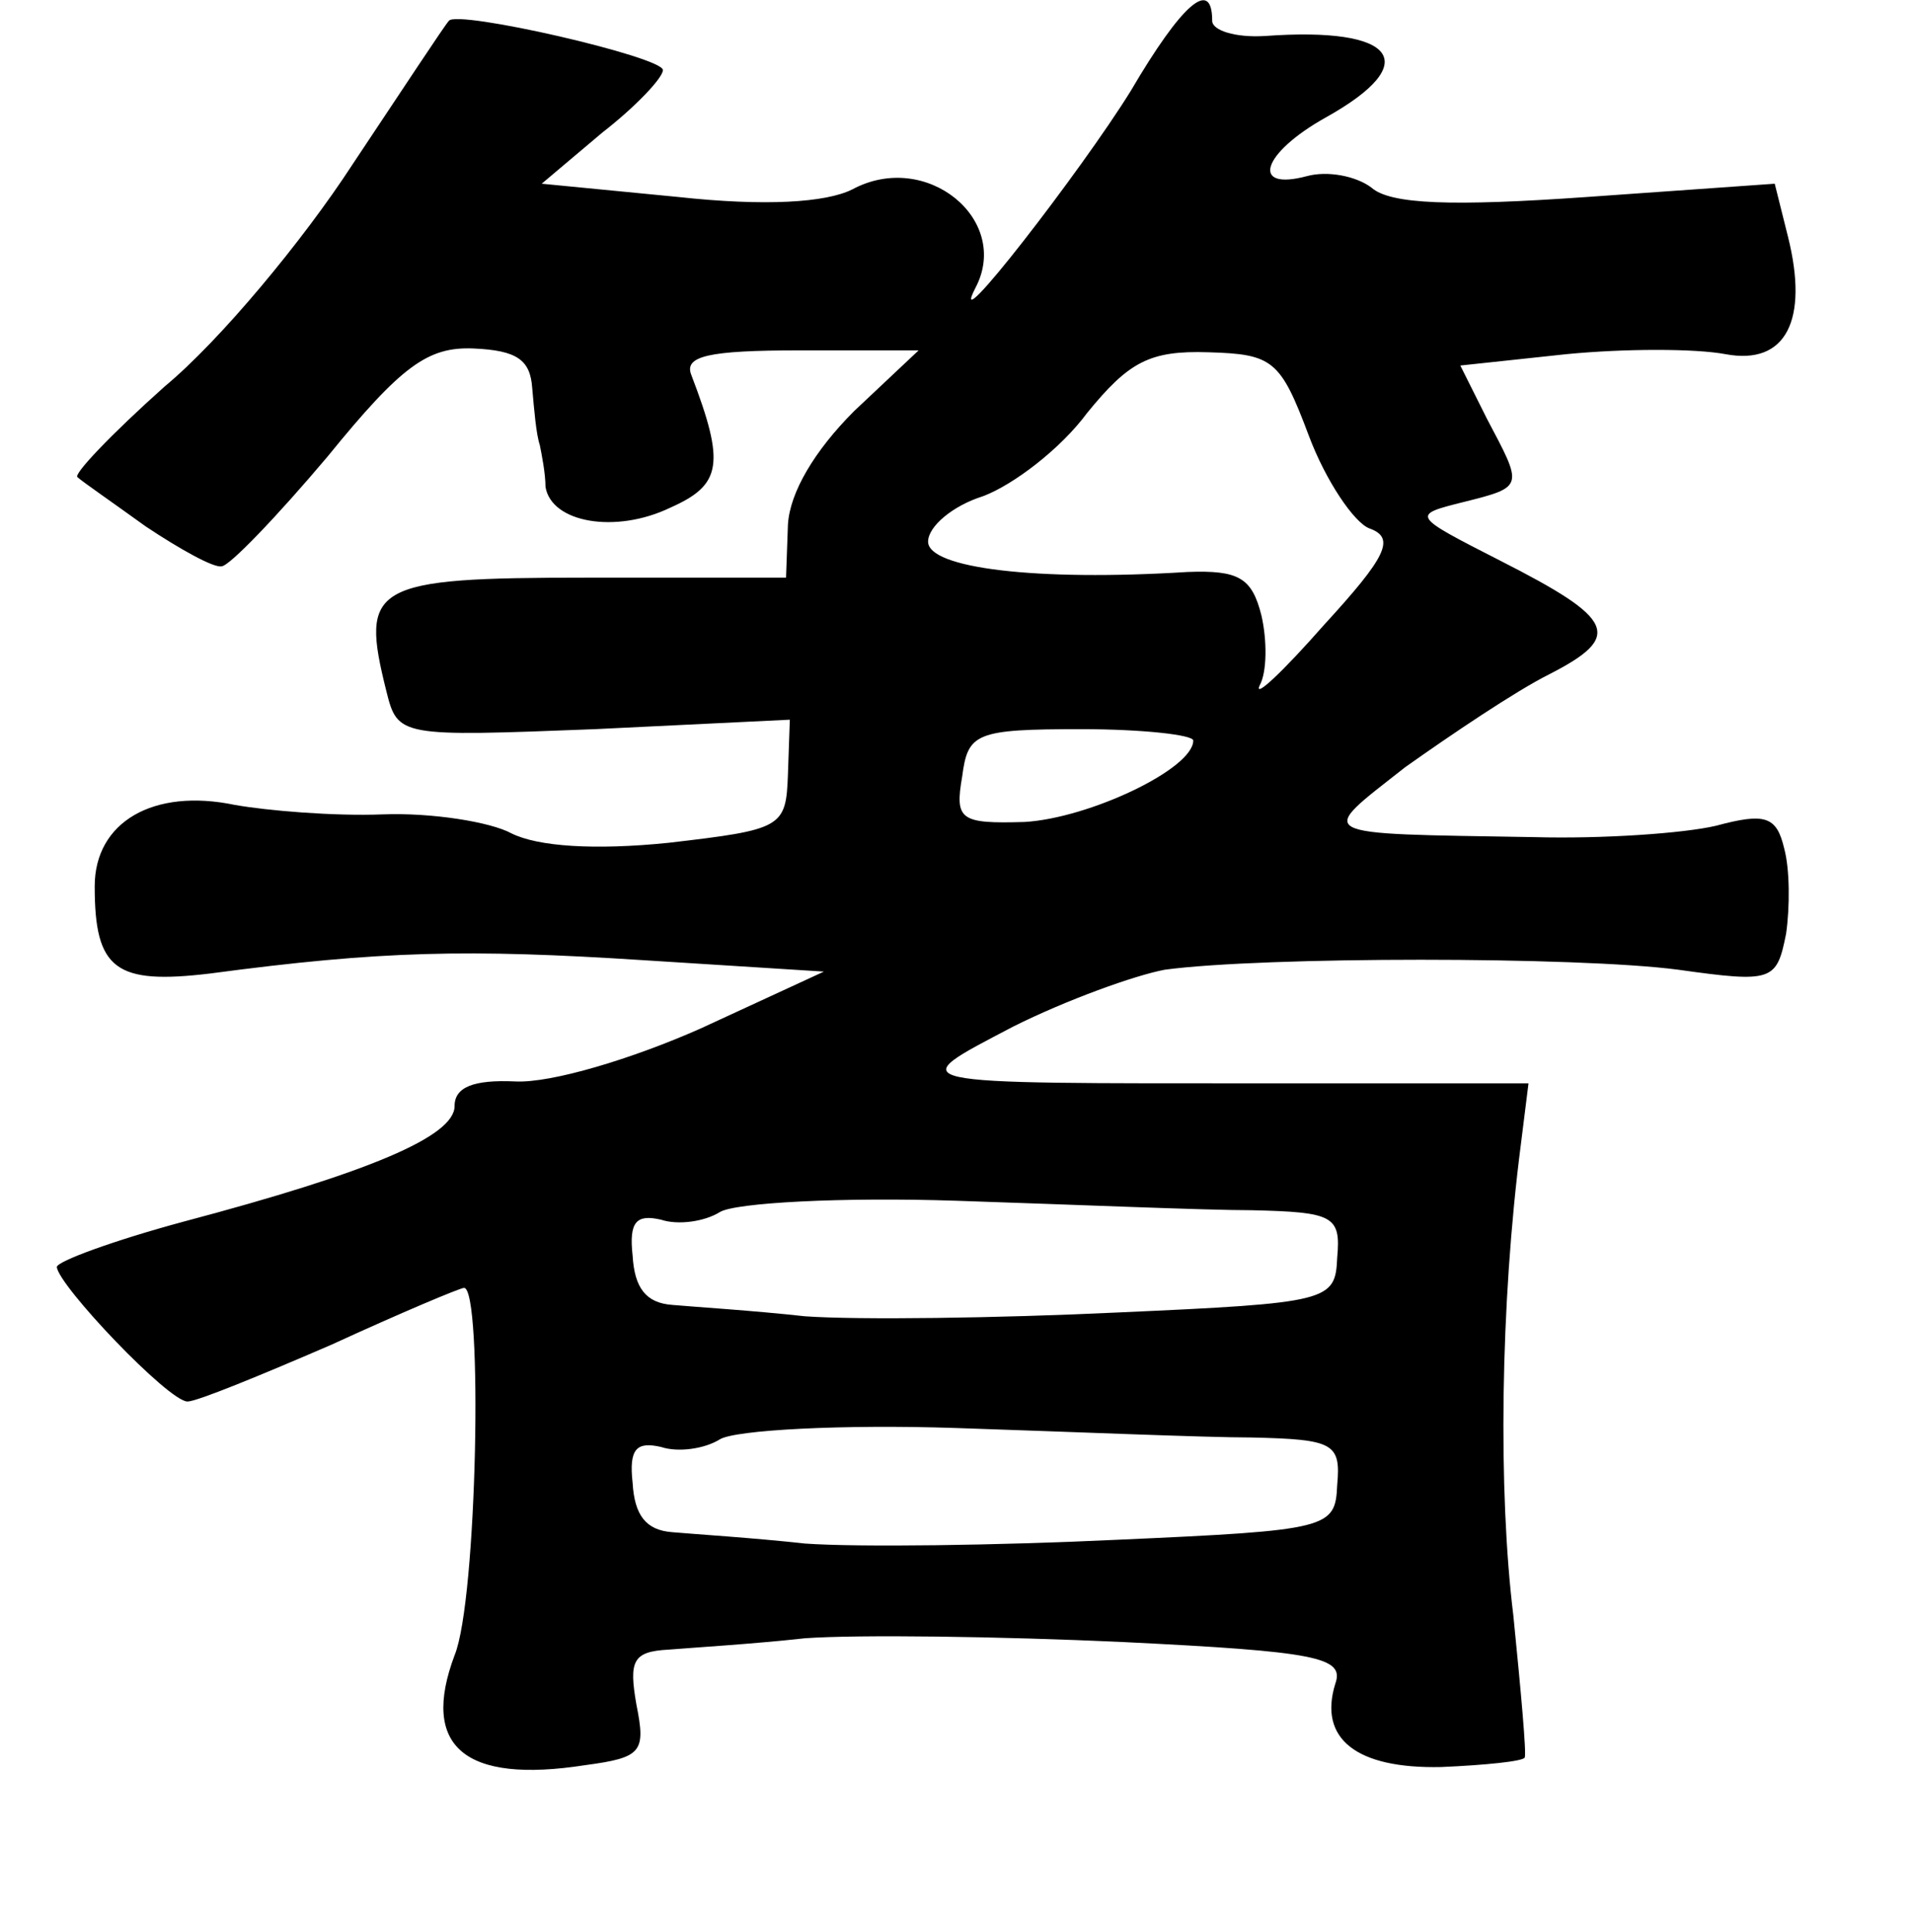 <?xml version="1.0" standalone="no"?>
<!DOCTYPE svg PUBLIC "-//W3C//DTD SVG 20010904//EN"
 "http://www.w3.org/TR/2001/REC-SVG-20010904/DTD/svg10.dtd">
<svg version="1.0" xmlns="http://www.w3.org/2000/svg"
 width="101pt" height="102pt" viewBox="0 0 101 102"
 preserveAspectRatio="xMidYMid meet">
<g transform="translate(0,102) scale(0.1,-0.1)"
fill="#000000" stroke="none">
<path d="M597 972 c-26 -42 -98 -135 -82 -104 19 36 -26 73 -65 52 -14 -7 -46
-9 -92 -4 l-72 7 32 27 c18 14 32 29 32 33 0 7 -109 32 -113 26 -2 -2 -25 -37
-51 -76 -26 -40 -70 -93 -99 -117 -28 -25 -49 -47 -46 -48 2 -2 18 -13 36 -26
18 -12 36 -22 40 -21 4 0 29 26 56 58 39 48 53 58 77 57 23 -1 30 -6 31 -21 1
-11 2 -24 4 -30 1 -5 3 -15 3 -22 3 -19 37 -25 66 -11 27 12 29 23 11 70 -4
10 9 13 57 13 l63 0 -34 -32 c-21 -21 -34 -43 -35 -60 l-1 -28 -105 0 c-114 0
-120 -4 -106 -60 6 -24 7 -24 110 -20 l103 5 -1 -29 c-1 -28 -3 -29 -63 -36
-39 -4 -69 -2 -83 5 -11 6 -42 11 -68 10 -26 -1 -61 2 -78 5 -43 9 -74 -9 -74
-43 0 -44 11 -52 61 -46 90 12 136 13 229 7 l95 -6 -65 -30 c-36 -16 -79 -29
-98 -28 -22 1 -32 -3 -32 -13 0 -16 -45 -35 -143 -61 -37 -10 -67 -21 -67 -24
1 -10 59 -71 69 -71 5 0 39 14 76 30 37 17 68 30 70 30 10 0 7 -165 -5 -194
-18 -48 5 -68 69 -58 30 4 32 7 27 32 -4 23 -2 28 17 29 12 1 45 3 72 6 28 2
103 1 168 -2 102 -5 117 -8 112 -22 -9 -29 11 -45 56 -44 23 1 43 3 44 5 1 2
-2 35 -6 75 -8 65 -7 164 4 249 l4 32 -136 0 c-199 0 -195 -1 -136 30 28 14
64 27 80 30 52 7 218 7 271 0 50 -7 52 -6 57 19 2 14 2 34 -1 45 -4 17 -10 19
-36 12 -17 -4 -60 -7 -96 -6 -119 2 -115 0 -68 37 24 17 58 40 76 49 39 20 35
29 -26 60 -47 24 -47 24 -19 31 32 8 31 8 12 44 l-14 28 56 6 c31 3 68 3 84 0
32 -6 44 18 33 62 l-7 28 -99 -7 c-71 -5 -104 -4 -114 5 -8 6 -23 9 -34 6 -30
-8 -24 12 10 31 52 29 37 48 -32 43 -16 -1 -28 3 -28 8 0 23 -16 9 -43 -37z
m94 -182 c9 -24 24 -46 32 -49 14 -5 9 -15 -24 -51 -22 -25 -37 -39 -34 -32 4
7 4 24 1 37 -5 20 -12 24 -39 23 -80 -5 -137 2 -137 16 0 8 13 19 29 24 16 6
41 25 55 44 22 27 33 33 64 32 34 -1 38 -4 53 -44z m-61 -161 c0 -15 -55 -41
-89 -43 -34 -1 -37 1 -33 24 3 23 7 25 63 25 32 0 59 -3 59 -6z m31 -248 c43
-1 47 -3 45 -25 -1 -23 -4 -24 -116 -29 -63 -3 -137 -4 -165 -2 -27 3 -59 5
-70 6 -14 1 -20 9 -21 26 -2 18 2 22 15 19 9 -3 23 -1 31 4 8 5 65 8 125 6 61
-2 131 -5 156 -5z m0 -120 c43 -1 47 -3 45 -25 -1 -23 -4 -24 -116 -29 -63 -3
-137 -4 -165 -2 -27 3 -59 5 -70 6 -14 1 -20 9 -21 26 -2 18 2 22 15 19 9 -3
23 -1 31 4 8 5 65 8 125 6 61 -2 131 -5 156 -5z"/>
</g>
</svg>
